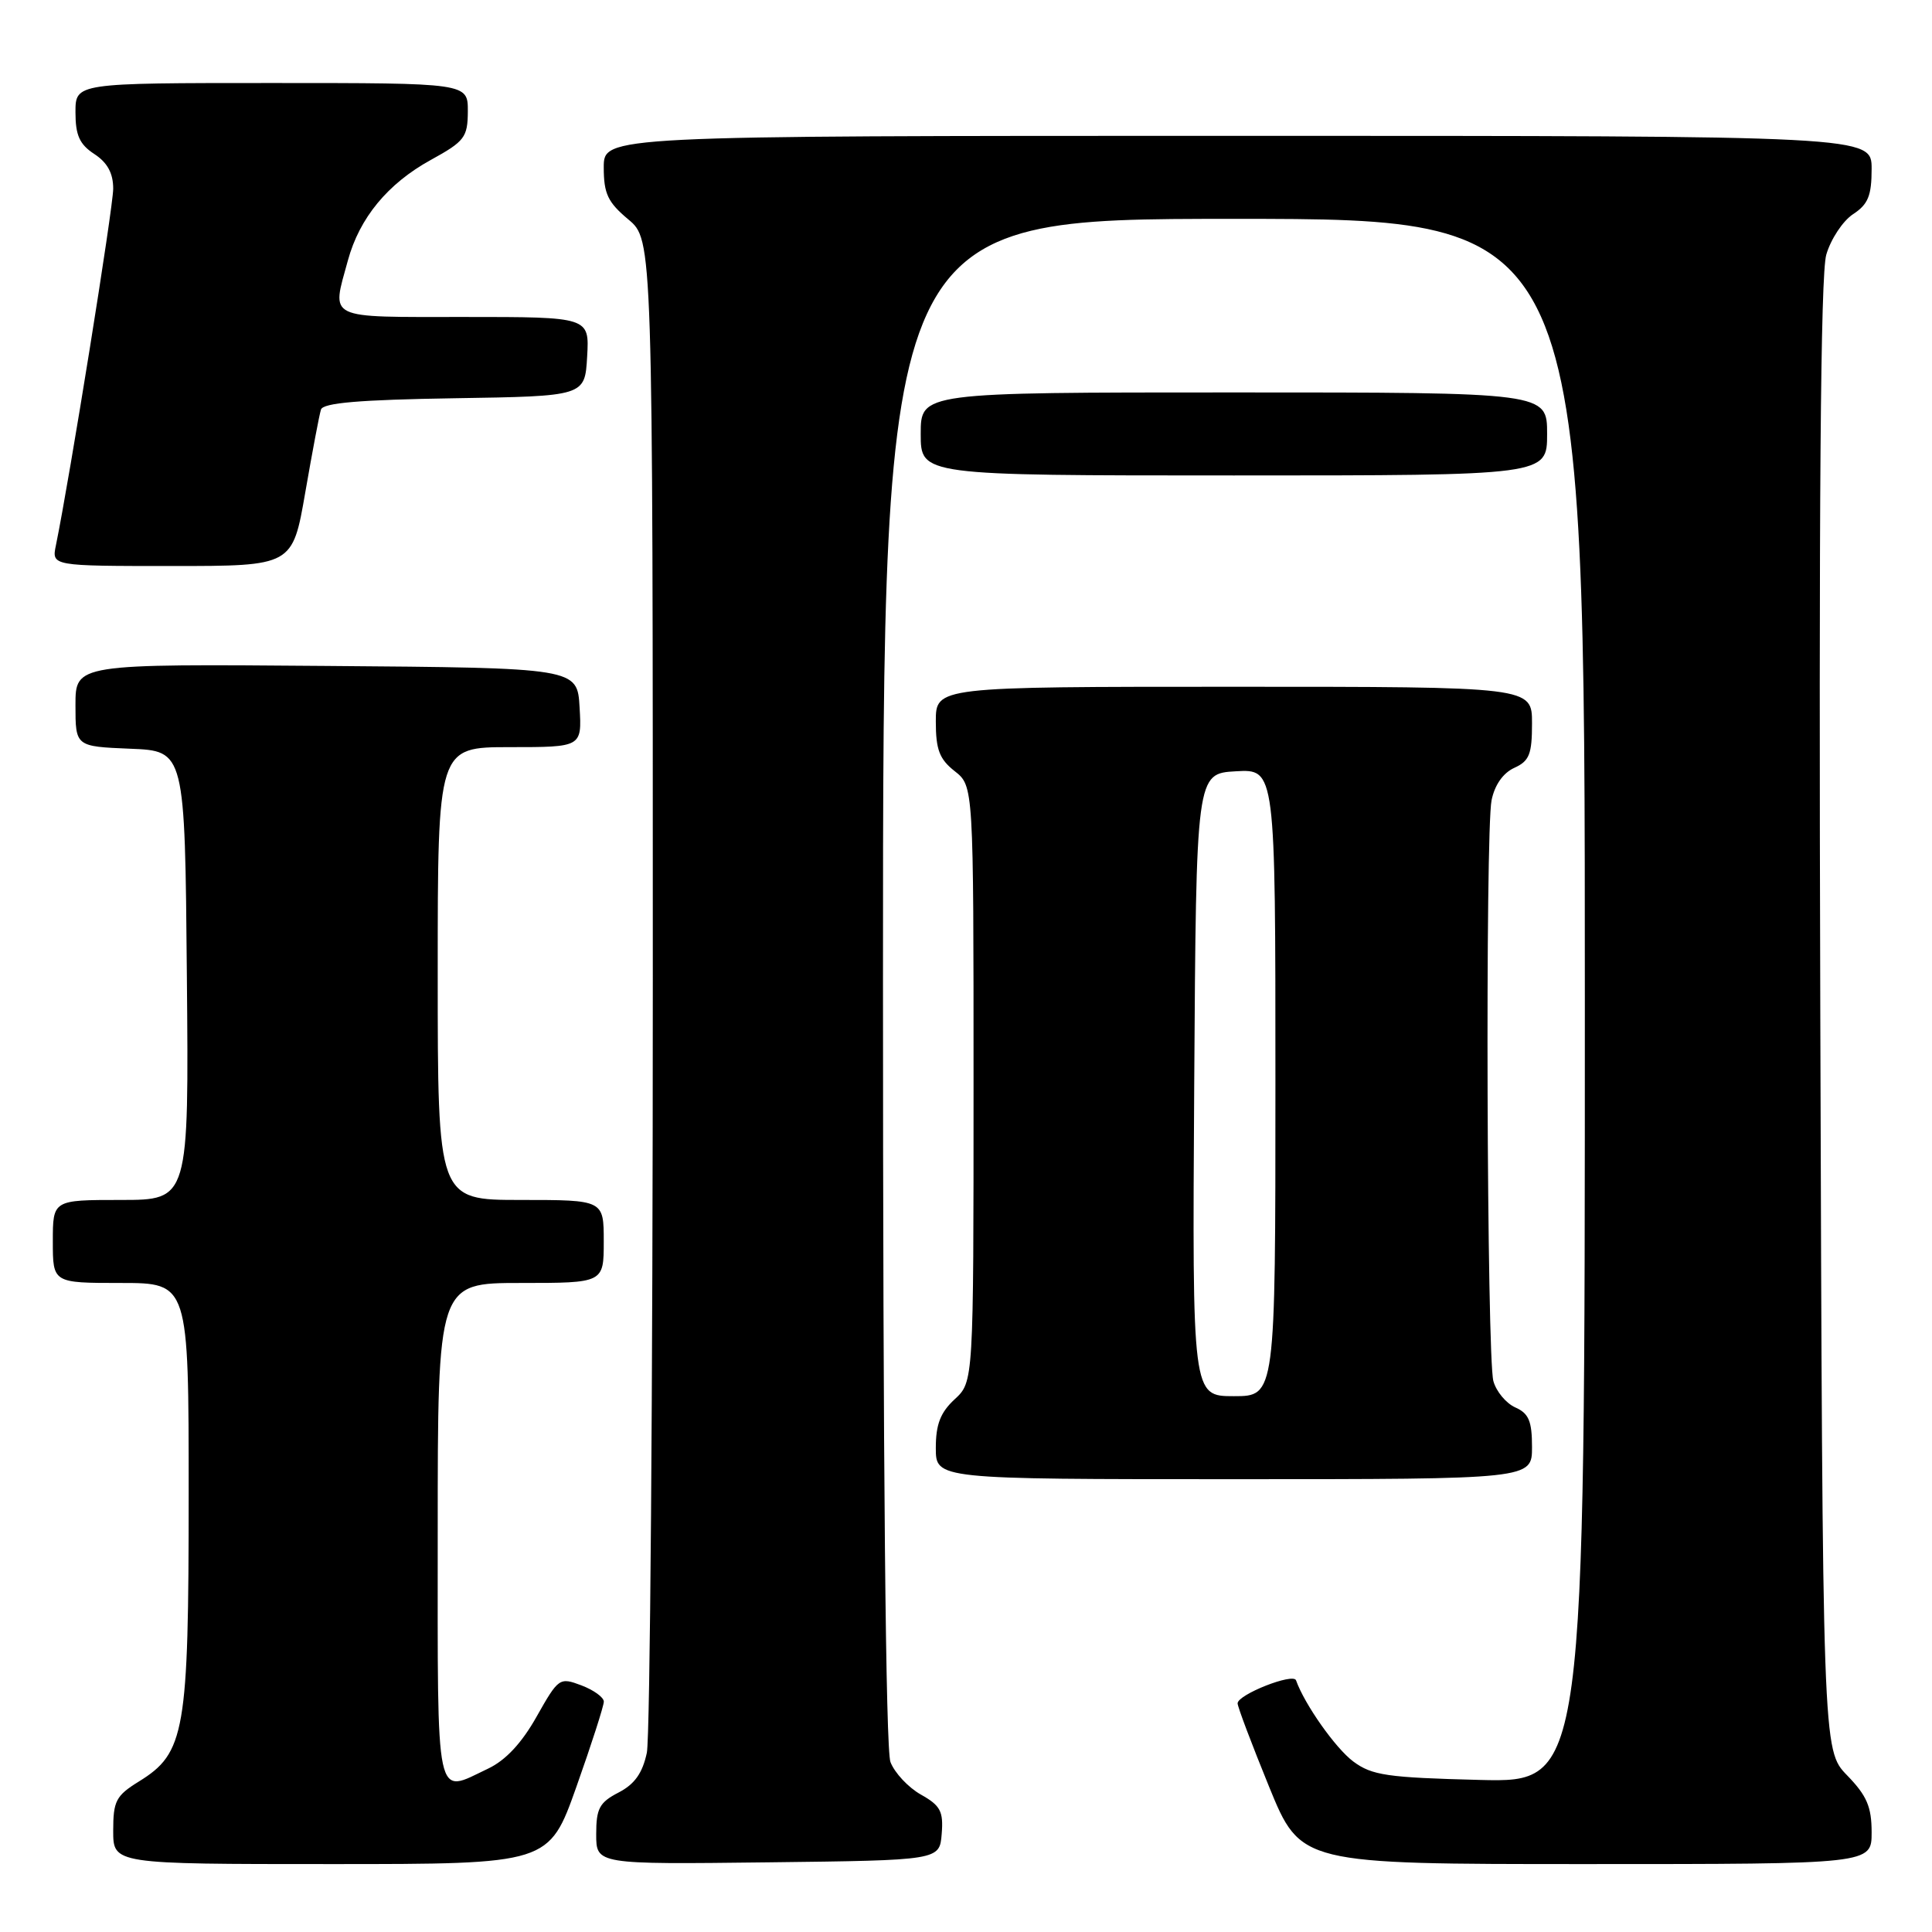<?xml version="1.0" encoding="UTF-8" standalone="no"?>
<!DOCTYPE svg PUBLIC "-//W3C//DTD SVG 1.1//EN" "http://www.w3.org/Graphics/SVG/1.1/DTD/svg11.dtd" >
<svg xmlns="http://www.w3.org/2000/svg" xmlns:xlink="http://www.w3.org/1999/xlink" version="1.1" viewBox="0 0 256 256">
 <g >
 <path fill="currentColor"
d=" M 76.38 236.75 C 78.38 231.11 80.01 226.04 80.01 225.47 C 80.00 224.90 78.67 223.94 77.04 223.32 C 74.14 222.23 74.01 222.32 71.11 227.45 C 69.14 230.96 67.00 233.25 64.68 234.35 C 57.59 237.71 58.00 239.66 58.00 203.00 C 58.00 170.00 58.00 170.00 69.00 170.00 C 80.00 170.00 80.00 170.00 80.00 164.50 C 80.00 159.00 80.00 159.00 69.00 159.00 C 58.00 159.00 58.00 159.00 58.00 129.00 C 58.00 99.00 58.00 99.00 67.55 99.00 C 77.10 99.00 77.10 99.00 76.80 93.75 C 76.50 88.50 76.50 88.50 43.25 88.24 C 10.00 87.97 10.00 87.97 10.00 93.44 C 10.00 98.91 10.00 98.91 17.25 99.21 C 24.50 99.50 24.50 99.50 24.76 129.25 C 25.03 159.00 25.03 159.00 16.01 159.00 C 7.00 159.00 7.00 159.00 7.00 164.50 C 7.00 170.00 7.00 170.00 16.00 170.00 C 25.00 170.00 25.00 170.00 25.00 197.98 C 25.00 229.53 24.52 232.28 18.40 236.06 C 15.36 237.94 15.00 238.64 15.00 242.58 C 15.00 247.00 15.00 247.00 43.87 247.00 C 72.74 247.00 72.74 247.00 76.38 236.75 Z  M 124.78 243.00 C 125.02 240.01 124.62 239.25 122.02 237.79 C 120.35 236.85 118.54 234.91 117.99 233.48 C 117.36 231.82 117.00 194.19 117.00 129.93 C 117.00 29.00 117.00 29.00 163.50 29.00 C 210.00 29.00 210.00 29.00 210.00 132.60 C 210.00 236.19 210.00 236.19 196.07 235.85 C 183.82 235.54 181.80 235.25 179.32 233.41 C 176.96 231.65 172.87 225.85 171.73 222.65 C 171.37 221.63 164.00 224.54 163.99 225.70 C 163.98 226.14 165.86 231.11 168.16 236.75 C 172.35 247.00 172.35 247.00 210.17 247.00 C 248.00 247.00 248.00 247.00 248.00 242.80 C 248.00 239.41 247.37 237.94 244.75 235.24 C 241.50 231.89 241.50 231.89 241.20 134.69 C 240.99 66.59 241.23 36.38 241.99 33.75 C 242.59 31.68 244.19 29.27 245.54 28.38 C 247.53 27.08 248.00 25.94 248.00 22.38 C 248.00 18.00 248.00 18.00 164.00 18.00 C 80.00 18.00 80.00 18.00 80.00 22.18 C 80.00 25.67 80.54 26.80 83.25 29.07 C 86.50 31.78 86.50 31.78 86.50 130.14 C 86.50 184.24 86.14 230.19 85.71 232.25 C 85.13 234.96 84.09 236.42 81.96 237.52 C 79.43 238.83 79.00 239.63 79.00 243.04 C 79.00 247.04 79.00 247.04 101.75 246.77 C 124.50 246.50 124.50 246.50 124.78 243.00 Z  M 203.00 191.74 C 203.00 188.30 202.57 187.28 200.78 186.49 C 199.56 185.94 198.26 184.38 197.88 183.00 C 197.01 179.80 196.79 110.30 197.64 106.04 C 198.05 104.02 199.16 102.43 200.64 101.75 C 202.65 100.84 203.00 99.95 203.00 95.84 C 203.00 91.00 203.00 91.00 163.50 91.00 C 124.00 91.00 124.00 91.00 124.00 95.61 C 124.00 99.33 124.48 100.59 126.50 102.18 C 129.00 104.15 129.00 104.15 129.00 143.62 C 129.00 183.10 129.00 183.10 126.50 185.41 C 124.61 187.16 124.00 188.74 124.00 191.86 C 124.00 196.00 124.00 196.00 163.50 196.00 C 203.00 196.00 203.00 196.00 203.00 191.74 Z  M 40.45 65.25 C 41.38 59.89 42.31 54.95 42.53 54.27 C 42.81 53.38 47.64 52.97 60.21 52.77 C 77.50 52.50 77.50 52.50 77.80 47.25 C 78.10 42.00 78.10 42.00 61.55 42.00 C 43.02 42.00 43.93 42.44 46.10 34.50 C 47.64 28.87 51.37 24.34 57.07 21.20 C 61.58 18.72 61.97 18.20 61.99 14.75 C 62.00 11.00 62.00 11.00 36.00 11.00 C 10.00 11.00 10.00 11.00 10.00 14.88 C 10.00 17.93 10.54 19.13 12.50 20.41 C 14.23 21.54 15.00 22.95 15.00 25.00 C 15.00 27.49 9.23 63.38 7.41 72.25 C 6.84 75.00 6.84 75.00 22.80 75.00 C 38.76 75.00 38.76 75.00 40.45 65.25 Z  M 205.00 57.50 C 205.00 52.00 205.00 52.00 163.50 52.00 C 122.00 52.00 122.00 52.00 122.00 57.50 C 122.00 63.00 122.00 63.00 163.50 63.00 C 205.00 63.00 205.00 63.00 205.00 57.50 Z  M 158.24 143.75 C 158.50 102.50 158.50 102.50 163.75 102.20 C 169.00 101.90 169.00 101.90 169.00 143.45 C 169.00 185.00 169.00 185.00 163.49 185.00 C 157.98 185.00 157.98 185.00 158.24 143.75 Z "/>
</g>
</svg>